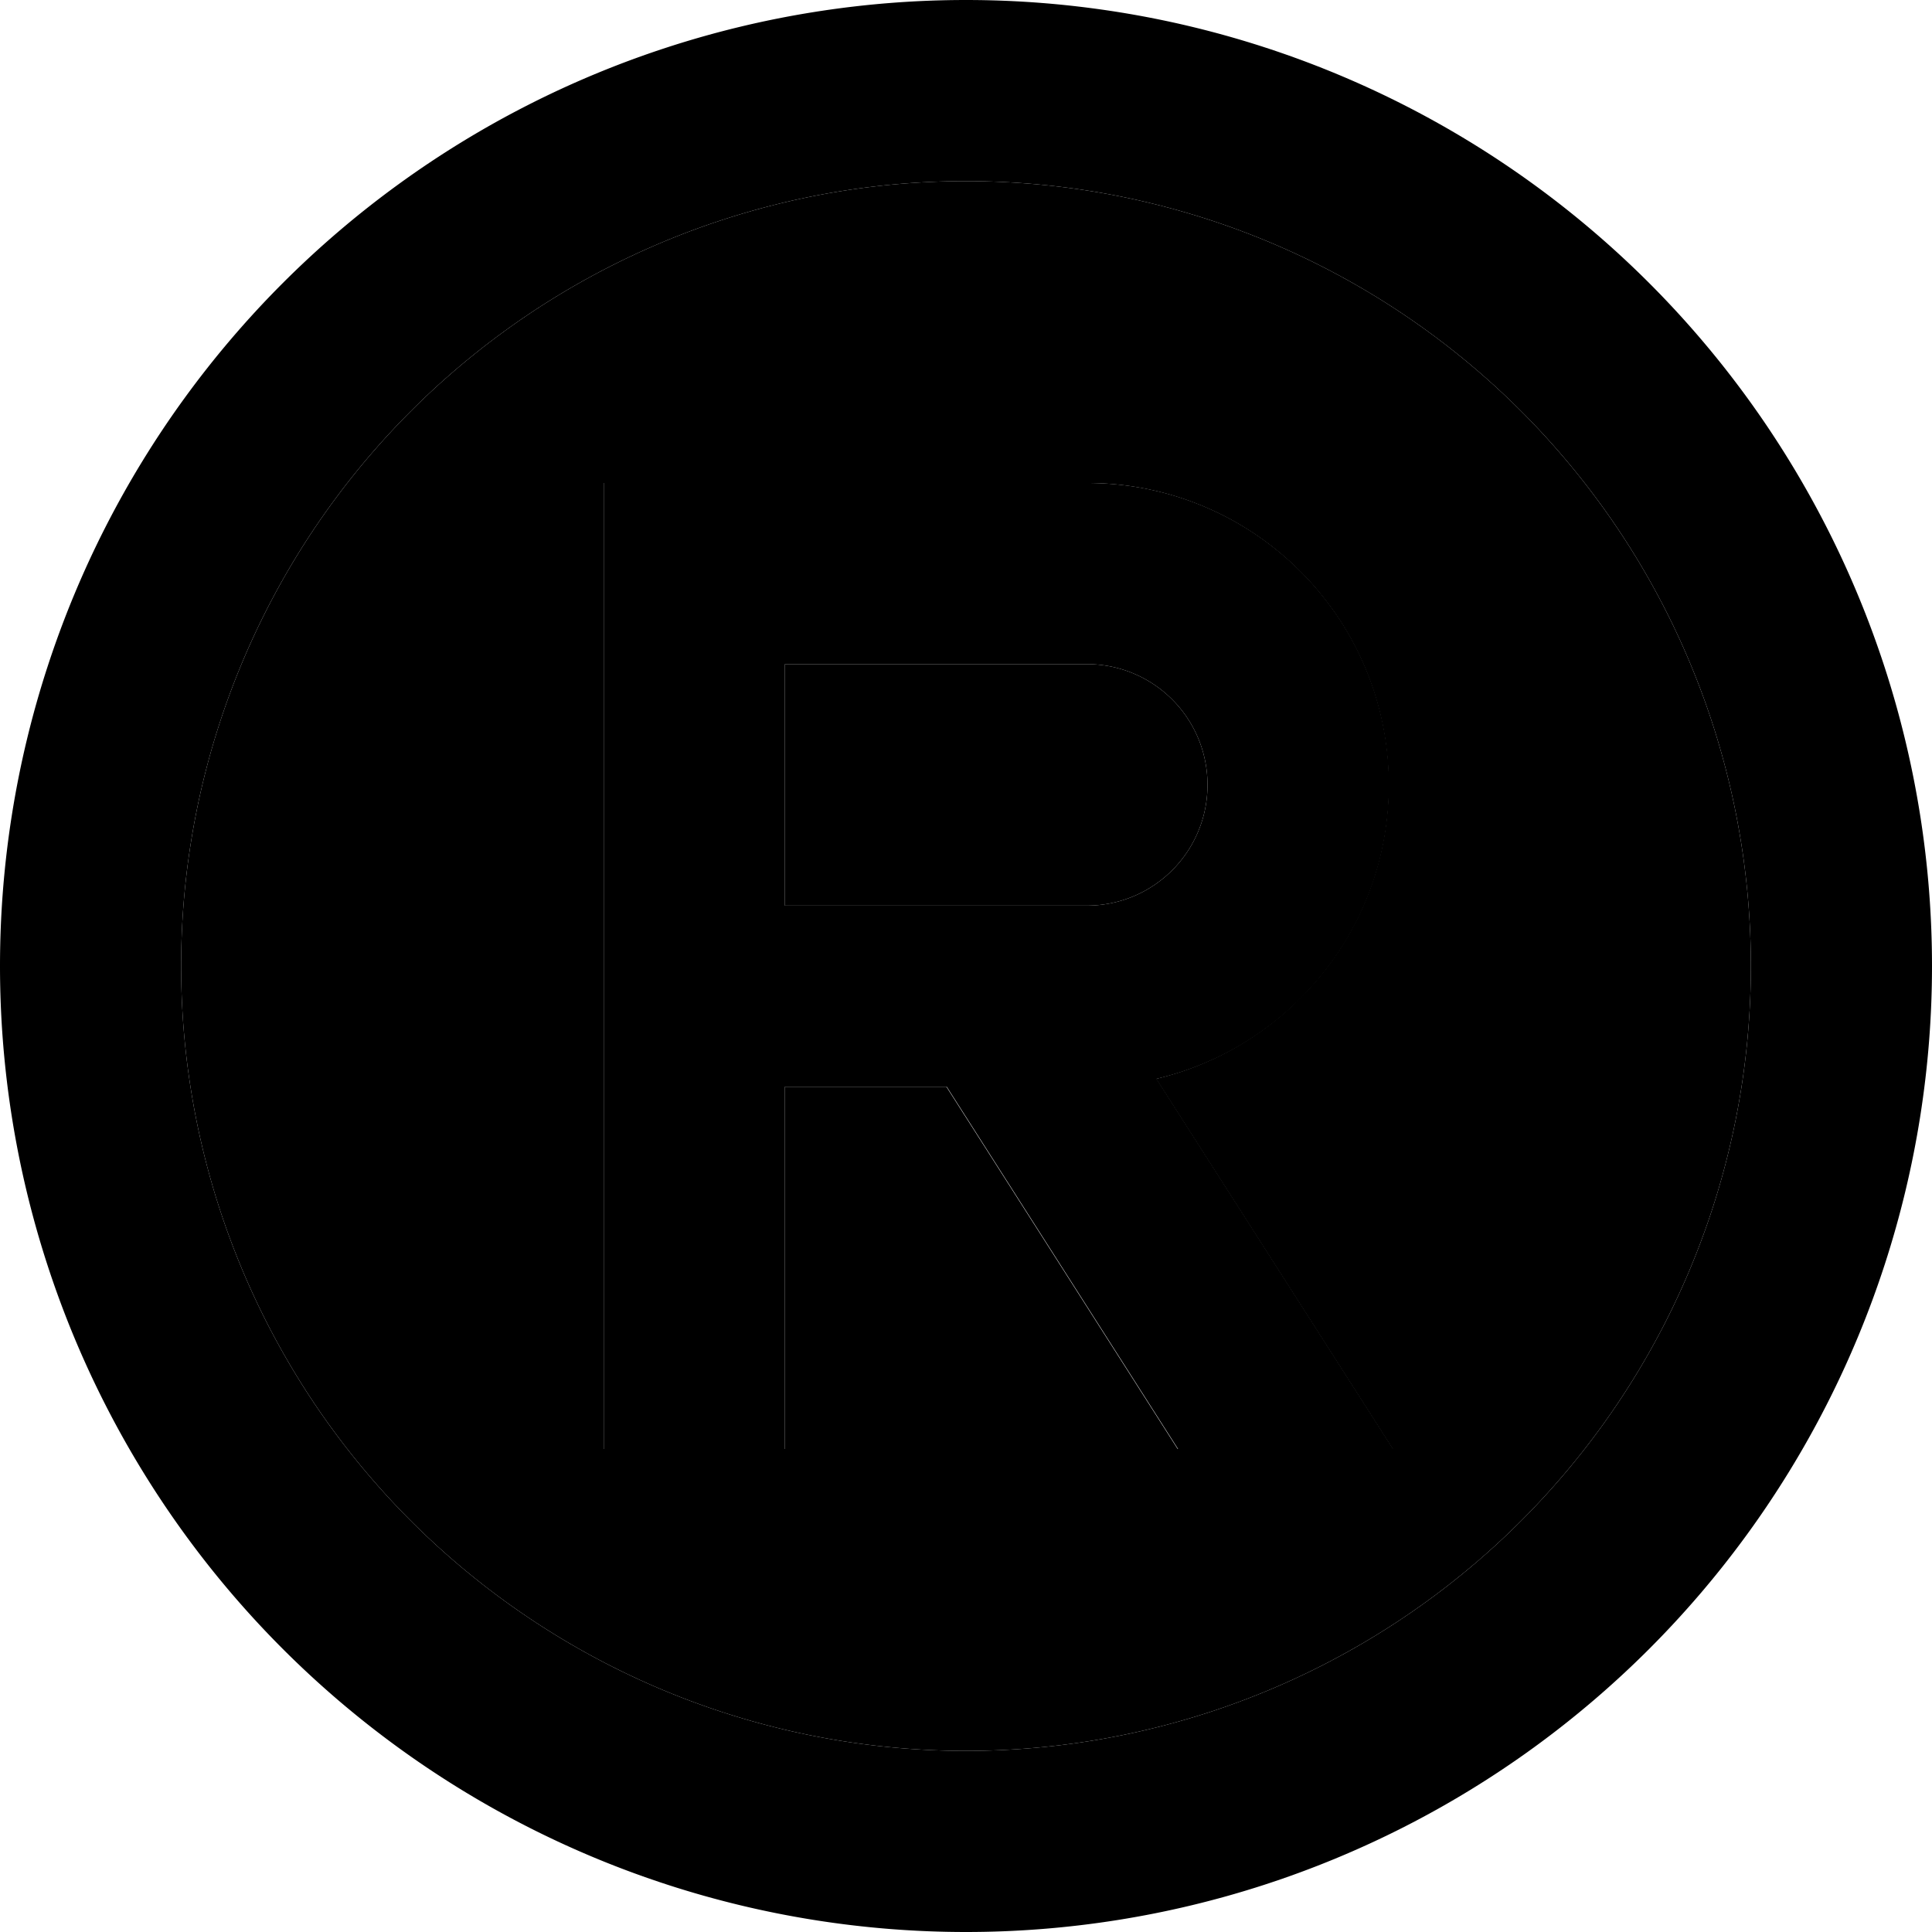<svg xmlns="http://www.w3.org/2000/svg" width="24" height="24" viewBox="0 0 512 512">
    <path class="pr-icon-duotone-secondary" d="M48 256a208 208 0 1 0 416 0A208 208 0 1 0 48 256zM160 128l24 0 104 0c44.2 0 80 35.8 80 80c0 37.8-26.3 69.5-61.6 77.9L369.1 384l-57 0-61.3-96L208 288l0 96-48 0 0-120 0-112 0-24zm48 48l0 64 56 0 24 0c17.7 0 32-14.3 32-32s-14.3-32-32-32l-80 0z"/>
    <path class="pr-icon-duotone-primary" d="M256 48a208 208 0 1 1 0 416 208 208 0 1 1 0-416zm0 464A256 256 0 1 0 256 0a256 256 0 1 0 0 512zM160 128l0 24 0 112 0 120 48 0 0-96 42.9 0 61.3 96 57 0-62.7-98.1c35.3-8.3 61.6-40 61.6-77.9c0-44.2-35.8-80-80-80l-104 0-24 0zm48 112l0-64 80 0c17.7 0 32 14.3 32 32s-14.3 32-32 32l-24 0-56 0z"/>
</svg>